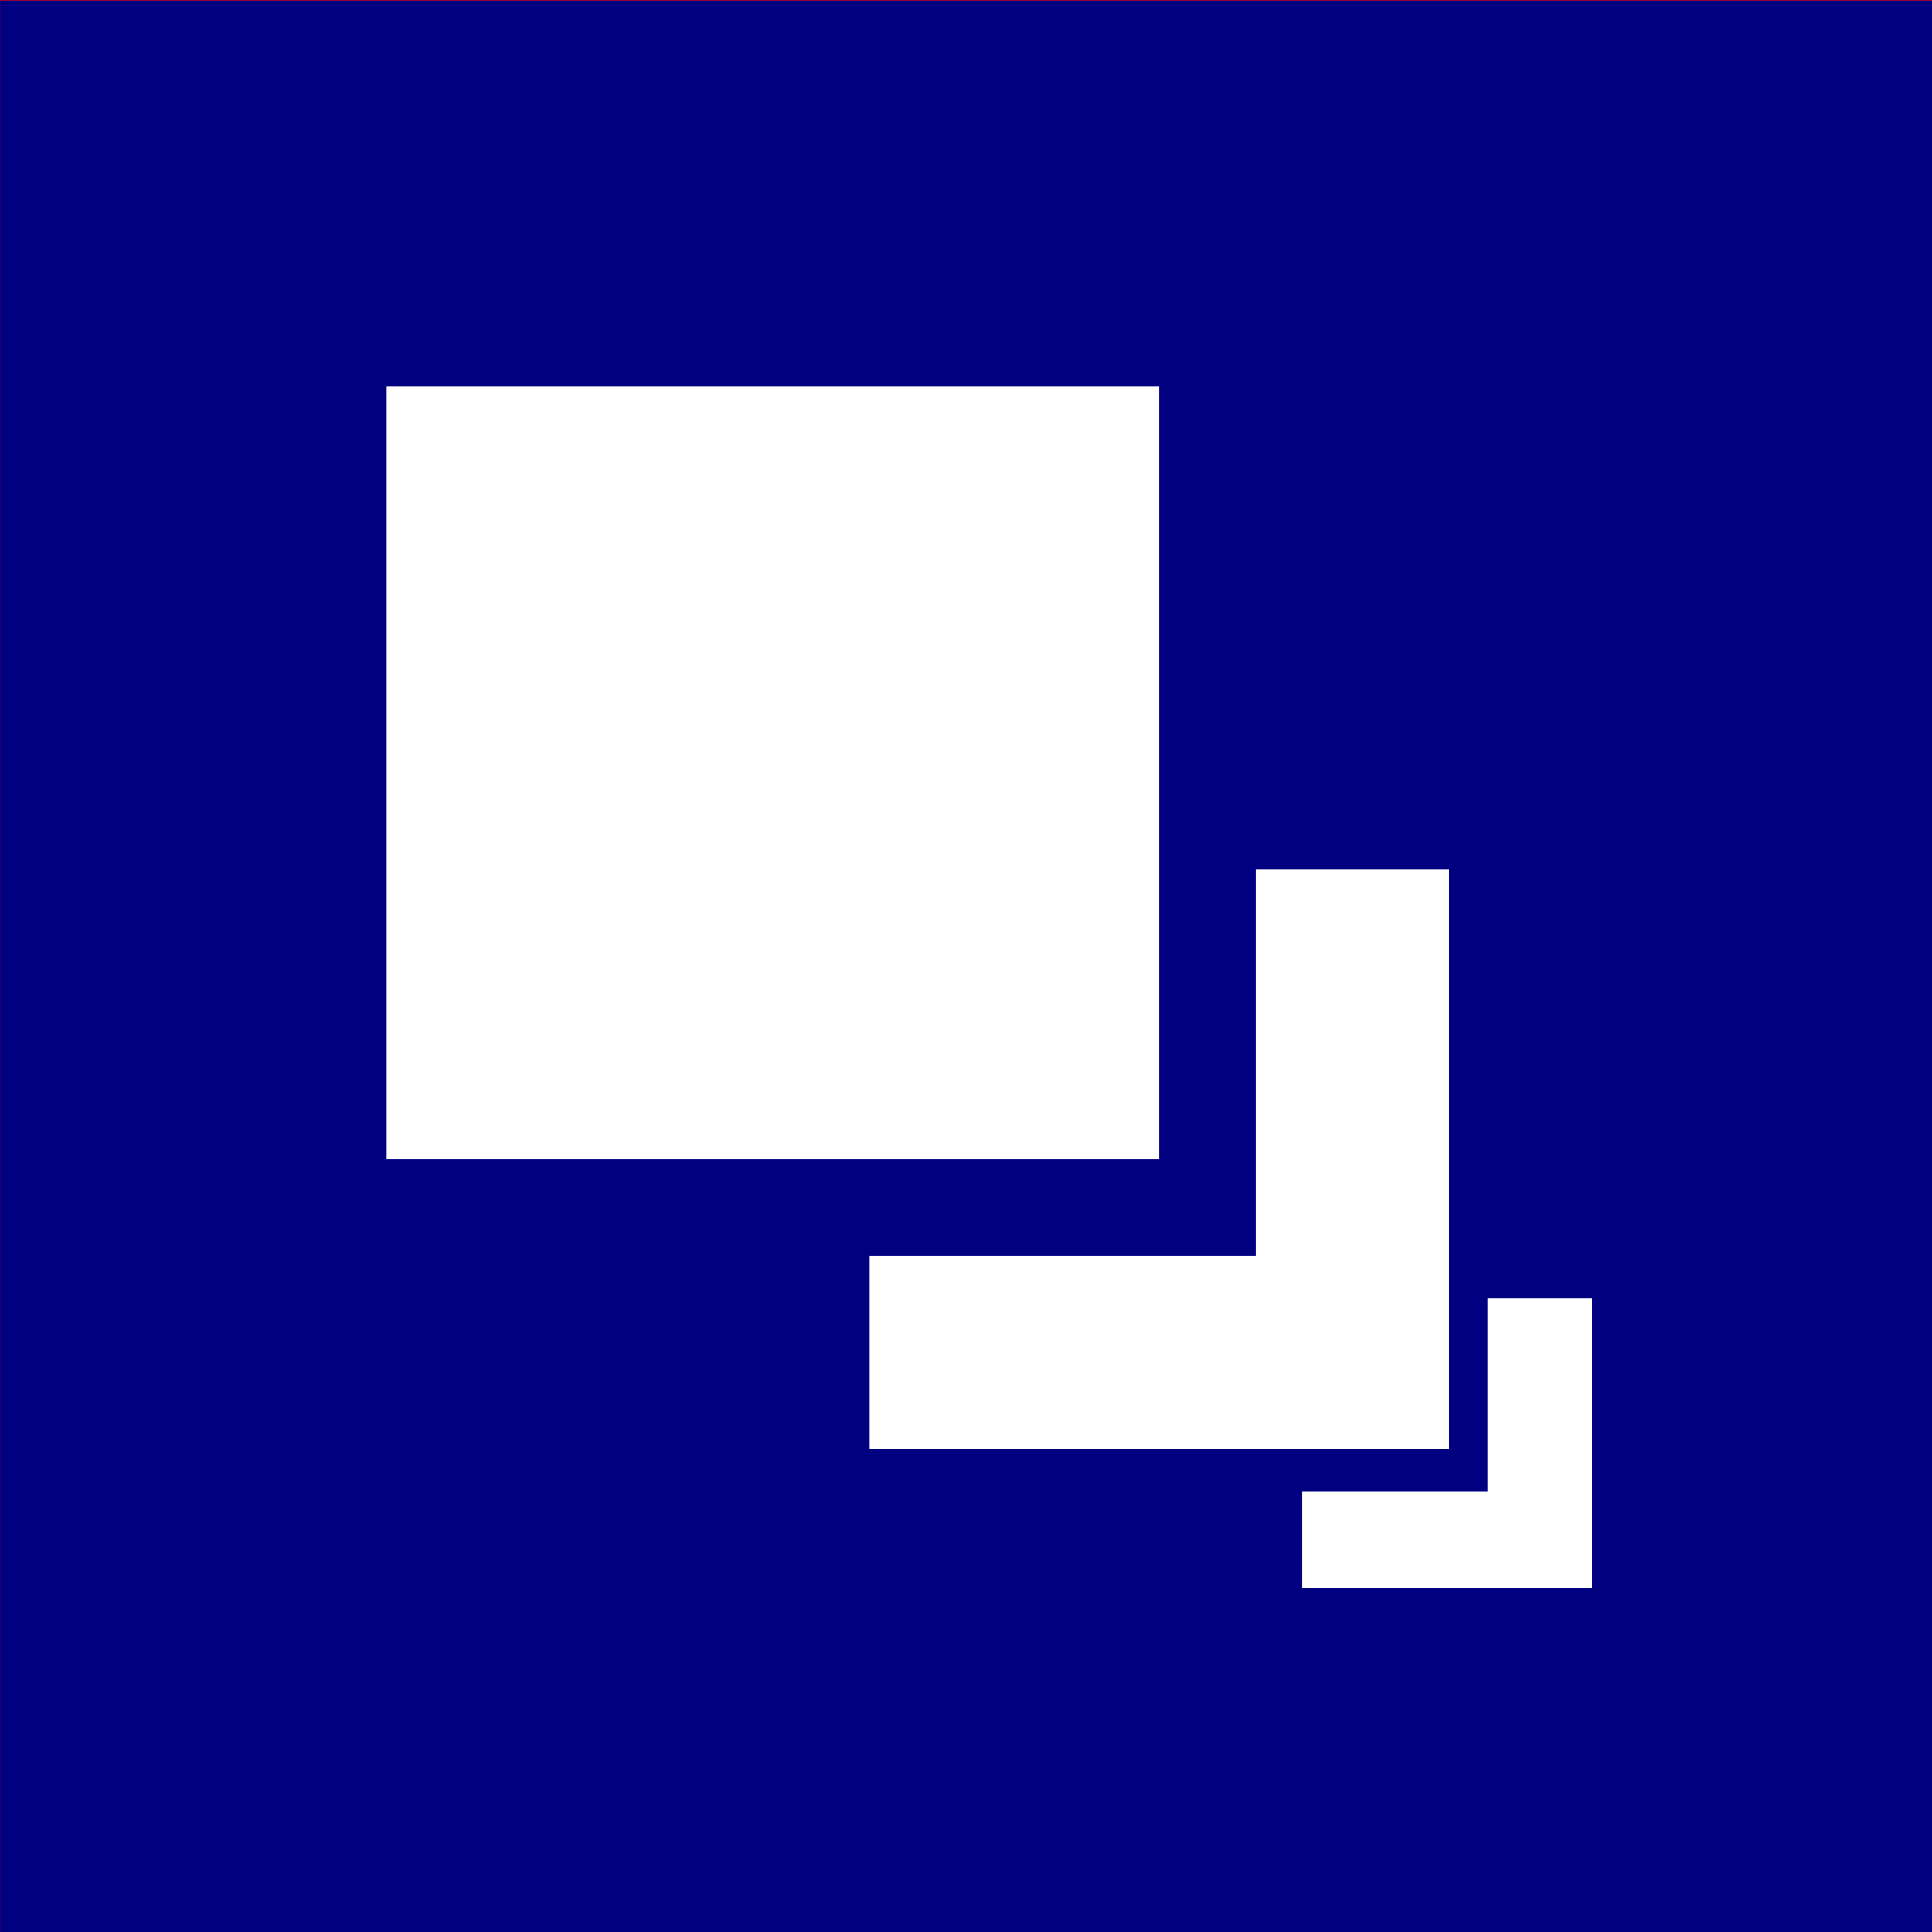 <?xml version="1.0" encoding="UTF-8" standalone="no"?>
<!-- Created with Inkscape (http://www.inkscape.org/) -->

<svg
   xmlns:dc="http://purl.org/dc/elements/1.1/"
   xmlns:cc="http://creativecommons.org/ns#"
   xmlns:rdf="http://www.w3.org/1999/02/22-rdf-syntax-ns#"
   xmlns:svg="http://www.w3.org/2000/svg"
   xmlns="http://www.w3.org/2000/svg"
   xmlns:sodipodi="http://sodipodi.sourceforge.net/DTD/sodipodi-0.dtd"
   xmlns:inkscape="http://www.inkscape.org/namespaces/inkscape"
   version="1.1"
   id="svg815"
   width="500"
   height="500"
   viewBox="0 0 500 500"
   sodipodi:docname="Logo.svg"
   inkscape:version="0.92.4 (5da689c313, 2019-01-14)">
  <rect x="0" y="0" width="500" height="500" fill="#333333" stroke="none"/>
  <defs
     id="defs819" />
  <sodipodi:namedview
     pagecolor="#ffffff"
     bordercolor="#666666"
     borderopacity="1"
     objecttolerance="10"
     gridtolerance="10"
     guidetolerance="10"
     inkscape:pageopacity="0"
     inkscape:pageshadow="2"
     inkscape:window-width="1366"
     inkscape:window-height="705"
     id="namedview817"
     showgrid="false"
     inkscape:zoom="1"
     inkscape:cx="175.80618"
     inkscape:cy="214.91"
     inkscape:window-x="-8"
     inkscape:window-y="-8"
     inkscape:window-maximized="1"
     inkscape:current-layer="svg815" />
  <path
     style="opacity:1;fill:#ffffff;fill-opacity:1;stroke-width:0.466"
     d="m 34.852,207.523 c -5.9,-0.695 -7.337,-1.031 -11.194,-2.617 -6.047,-2.485 -10.35,-6.237 -12.755,-11.121 -4.344,-8.825 -2.591,-20.15 5.088,-32.866 0.93,-1.539 2.218,-3.743 2.863,-4.897 1.708,-3.056 2.862,-5.062 4.438,-7.72 0.769,-1.296 1.925,-3.29 2.57,-4.431 0.645,-1.141 2.27,-3.963 3.613,-6.272 1.342,-2.309 2.918,-5.037 3.502,-6.063 0.584,-1.026 9.193,-15.928 19.132,-33.116 9.939,-17.188 18.548,-32.09 19.131,-33.116 0.583,-1.026 2.159,-3.755 3.501,-6.063 1.342,-2.309 2.968,-5.131 3.613,-6.272 0.645,-1.141 1.801,-3.135 2.57,-4.431 1.458,-2.459 2.46,-4.194 4.119,-7.137 2.625,-4.657 3.564,-6.207 5.721,-9.445 4.562,-6.848 9.986,-11.313 17.08,-14.06 2.174,-0.842 10.879,-0.844 13.06,-0.003 3.479,1.342 6.506,3.087 9.332,5.379 4.194,3.401 4.202,3.428 1.974,6.397 -1.743,2.322 -6.164,9.61 -9.591,15.813 -0.78,1.411 -2.534,4.429 -3.898,6.706 -1.364,2.277 -2.481,4.207 -2.481,4.287 0,0.081 -1.393,2.52 -3.095,5.421 -3.56,6.068 -4.517,7.729 -6.129,10.638 -0.639,1.154 -1.322,2.309 -1.517,2.565 -0.195,0.257 -0.796,1.253 -1.337,2.215 -0.54,0.962 -1.377,2.431 -1.858,3.265 -0.482,0.834 -1.662,2.88 -2.622,4.548 -0.961,1.667 -2.141,3.714 -2.622,4.548 l -1.752,3.032 c -0.482,0.834 -1.662,2.88 -2.622,4.548 -0.961,1.667 -2.141,3.714 -2.622,4.548 -1.747,3.024 -2.672,4.631 -5.301,9.212 -1.472,2.565 -3.047,5.294 -3.5,6.063 -0.453,0.77 -1.609,2.764 -2.569,4.431 -0.961,1.667 -2.141,3.714 -2.622,4.548 l -1.752,3.032 c -0.482,0.834 -1.662,2.88 -2.622,4.548 -0.961,1.667 -2.141,3.714 -2.622,4.548 -0.482,0.834 -1.266,2.198 -1.743,3.032 -0.477,0.834 -1.497,2.576 -2.266,3.872 -0.769,1.296 -1.923,3.29 -2.565,4.431 -2.056,3.655 -2.98,5.255 -5.377,9.304 -3.012,5.087 -5.885,10.826 -6.826,13.637 -1.068,3.188 -2.153,8.677 -2.154,10.891 -5.6e-4,2.719 1.628,8.723 3.098,11.425 1.455,2.673 5.068,6.24 8.143,8.04 2.491,1.458 11.414,4.632 14.412,5.127 3.22,0.532 -34.307,0.128 -38.946,-0.418 z"
     id="path827"
     inkscape:connector-curvature="0" />
  <path
     style="opacity:1;fill:#ffffff;fill-opacity:1;stroke-width:0.466"
     d="m 102.016,207.551 c -8.781,-0.986 -14.467,-3.38 -19.398,-8.167 -3.032,-2.943 -4.532,-5.417 -5.95,-9.814 -0.632,-1.96 -0.72,-10.89 -0.125,-12.84 0.227,-0.744 0.692,-2.297 1.035,-3.451 0.944,-3.18 3.969,-9.109 9.518,-18.657 2.758,-4.746 5.542,-9.562 6.187,-10.703 0.644,-1.141 1.8,-3.135 2.569,-4.431 1.506,-2.539 2.078,-3.521 4.766,-8.187 0.961,-1.667 2.141,-3.714 2.622,-4.548 l 1.752,-3.032 c 0.482,-0.834 1.662,-2.88 2.622,-4.548 0.961,-1.667 2.141,-3.714 2.622,-4.548 l 1.752,-3.032 c 0.482,-0.834 1.654,-2.88 2.605,-4.548 0.951,-1.667 1.891,-3.242 2.089,-3.498 0.197,-0.257 0.995,-1.621 1.773,-3.032 0.777,-1.411 5.976,-10.436 11.553,-20.056 5.577,-9.62 10.557,-18.225 11.066,-19.123 0.51,-0.898 1.79,-3.102 2.845,-4.897 1.055,-1.796 2.263,-3.895 2.684,-4.664 0.421,-0.77 1.056,-1.453 1.411,-1.519 0.401,-0.074 2.588,3.255 5.776,8.789 7.126,12.373 10.438,18.106 11.565,20.015 2.785,4.718 2.744,4.482 1.229,7.052 -0.752,1.275 -1.367,2.387 -1.367,2.471 0,0.084 -1.116,2.016 -2.481,4.294 -1.364,2.277 -3.119,5.295 -3.898,6.706 -0.78,1.411 -2.842,4.979 -4.582,7.929 -1.74,2.95 -3.802,6.518 -4.582,7.929 -0.78,1.411 -2.534,4.429 -3.898,6.706 -1.364,2.277 -2.481,4.213 -2.481,4.301 0,0.088 -0.971,1.793 -2.159,3.788 -2.325,3.908 -3.379,5.725 -5.203,8.967 -0.642,1.141 -1.796,3.135 -2.565,4.431 -0.769,1.296 -1.788,3.039 -2.266,3.872 -0.477,0.834 -1.262,2.198 -1.743,3.032 -0.482,0.834 -1.662,2.88 -2.622,4.548 -0.961,1.667 -2.177,3.766 -2.703,4.664 -2.807,4.791 -5.613,10.598 -6.685,13.836 -1.009,3.047 -1.22,4.585 -1.271,9.252 -0.063,5.813 0.1,6.593 2.363,11.308 1.396,2.907 6.142,7.532 9.448,9.208 2.585,1.31 11.191,4.262 13.306,4.564 3.603,0.515 -34.503,0.156 -39.179,-0.37 z"
     id="path829"
     inkscape:connector-curvature="0" />
  <path
     style="opacity:1;fill:#ffffff;fill-opacity:1;stroke-width:0.466"
     d="m 169.646,207.552 c -5.155,-0.578 -10.844,-2.197 -14.125,-4.019 -10.301,-5.721 -14.213,-15.787 -11.032,-28.388 0.706,-2.796 4.12,-10.466 6.12,-13.75 1.976,-3.244 4.345,-7.348 4.345,-7.529 0,-0.107 0.536,-1.044 1.191,-2.082 0.655,-1.038 1.6,-2.608 2.099,-3.489 0.499,-0.881 1.301,-2.284 1.782,-3.118 0.481,-0.834 2.079,-3.615 3.551,-6.18 1.472,-2.565 3.046,-5.294 3.498,-6.063 0.452,-0.77 2.026,-3.498 3.498,-6.063 1.472,-2.565 3.047,-5.294 3.5,-6.063 0.815,-1.386 3.494,-6.026 5.201,-9.008 2.014,-3.519 2.374,-3.913 2.983,-3.263 0.315,0.336 1.098,1.556 1.74,2.71 1.236,2.221 5.145,9.049 9.146,15.975 0.482,0.834 1.662,2.88 2.622,4.548 0.961,1.667 2.17,3.766 2.688,4.664 3.301,5.722 3.236,5.547 2.544,6.898 -0.357,0.695 -1.076,1.999 -1.598,2.897 -0.522,0.898 -3.495,6.005 -6.606,11.349 -3.111,5.344 -5.657,9.807 -5.657,9.916 0,0.11 -0.392,1.09 -0.872,2.177 -0.48,1.087 -1.134,2.922 -1.454,4.076 -0.32,1.154 -0.767,2.707 -0.994,3.451 -0.638,2.093 -0.478,10.057 0.25,12.455 2.212,7.288 7.24,12.631 14.263,15.156 1.283,0.461 2.332,0.982 2.332,1.156 0,1.93 -19.201,2.913 -31.017,1.588 z"
     id="path831"
     inkscape:connector-curvature="0" />
  <rect
     style="opacity:1;fill:#ff0000;fill-opacity:1"
     id="rect857"
     width="500"
     height="500"
     x="0"
     y="0" />
  <path
     style="opacity:1;fill:#000080;fill-opacity:1"
     d="M 0.025,250.126 V 0.126 H 250.025 h 250 V 250.126 v 250 h -250 H 0.025 Z"
     id="path889"
     inkscape:connector-curvature="0" />
  <rect
     style="opacity:1;fill:#ffffff;fill-opacity:1;stroke-width:0.625"
     id="rect891-2"
     width="50"
     height="50"
     x="350"
     y="350" />
  <rect
     style="opacity:1;fill:#ffffff;fill-opacity:1;stroke-width:0.938"
     id="rect891-2-4-0"
     width="75"
     height="75"
     x="337"
     y="336" />
  <rect
     style="opacity:1;fill:#000080;fill-opacity:1;stroke-width:0.625"
     id="rect891-2-4"
     width="50"
     height="50"
     x="335"
     y="336" />
  <rect
     style="opacity:1;fill:#ffffff;fill-opacity:1;stroke-width:1.875"
     id="rect891"
     width="150"
     height="150"
     x="225"
     y="225" />
  <rect
     style="opacity:1;fill:#000080;fill-opacity:1;stroke-width:1.25"
     id="rect891-54"
     width="100"
     height="100"
     x="225"
     y="225" />
  <rect
     style="opacity:1;fill:#ffffff;fill-opacity:1;stroke-width:2.5"
     id="rect891-5"
     width="200"
     height="200"
     x="100"
     y="100" />
</svg>
